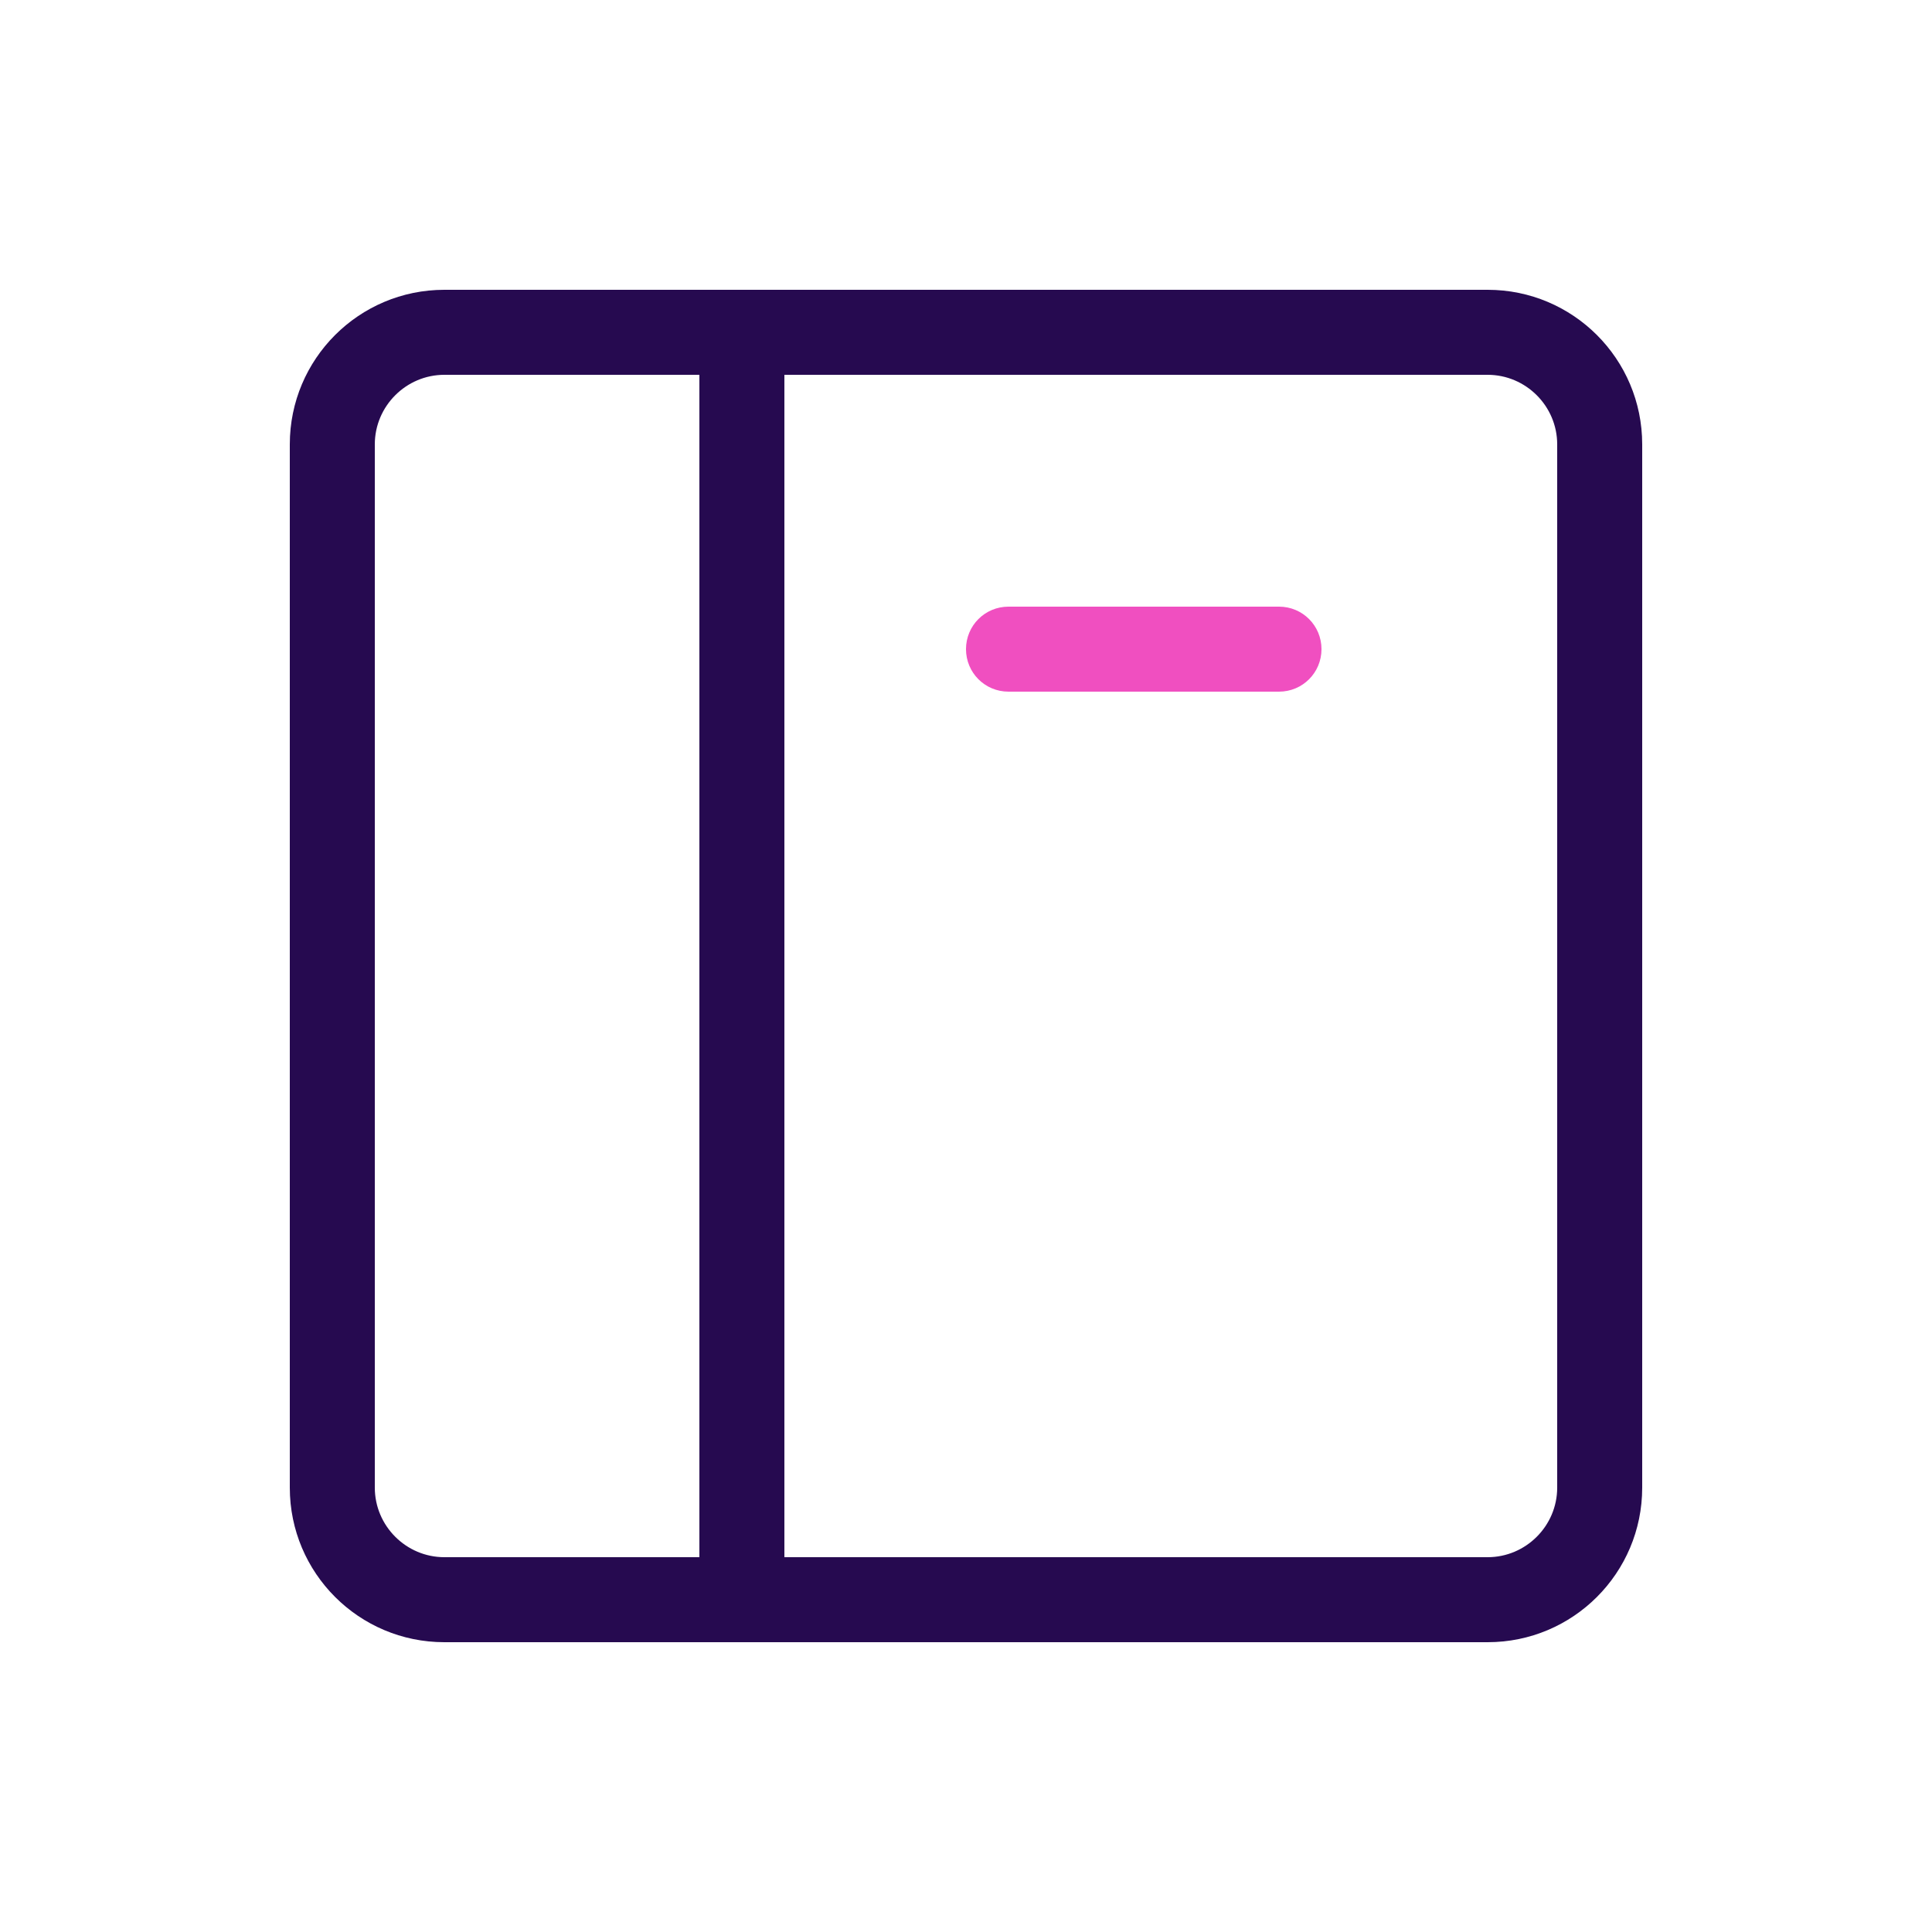 <svg class="svg-icon" style="width: 1em; height: 1em;vertical-align: middle;fill: currentColor;overflow: hidden;" viewBox="0 0 1024 1024" version="1.1" xmlns="http://www.w3.org/2000/svg"><path d="M788.48 198.656c20.275 0 36.864 16.589 36.864 36.864v552.96c0 20.275-16.589 36.864-36.864 36.864H235.52c-20.275 0-36.864-16.589-36.864-36.864V235.52c0-20.275 16.589-36.864 36.864-36.864h552.96m0-45.056H235.52c-45.261 0-81.92 36.659-81.92 81.92v552.96c0 45.261 36.659 81.92 81.92 81.92h552.96c45.261 0 81.92-36.659 81.92-81.92V235.52c0-45.261-36.659-81.92-81.92-81.92z" fill="#260A50" /><path d="M370.688 153.6h45.056v716.8h-45.056z" fill="#260A50" /><path d="M512 344.064c0-12.493 10.035-22.528 22.528-22.528h143.36c12.493 0 22.528 10.035 22.528 22.528s-10.035 22.528-22.528 22.528h-143.36c-12.493 0-22.528-10.035-22.528-22.528z" fill="#F04FC0" /></svg>
